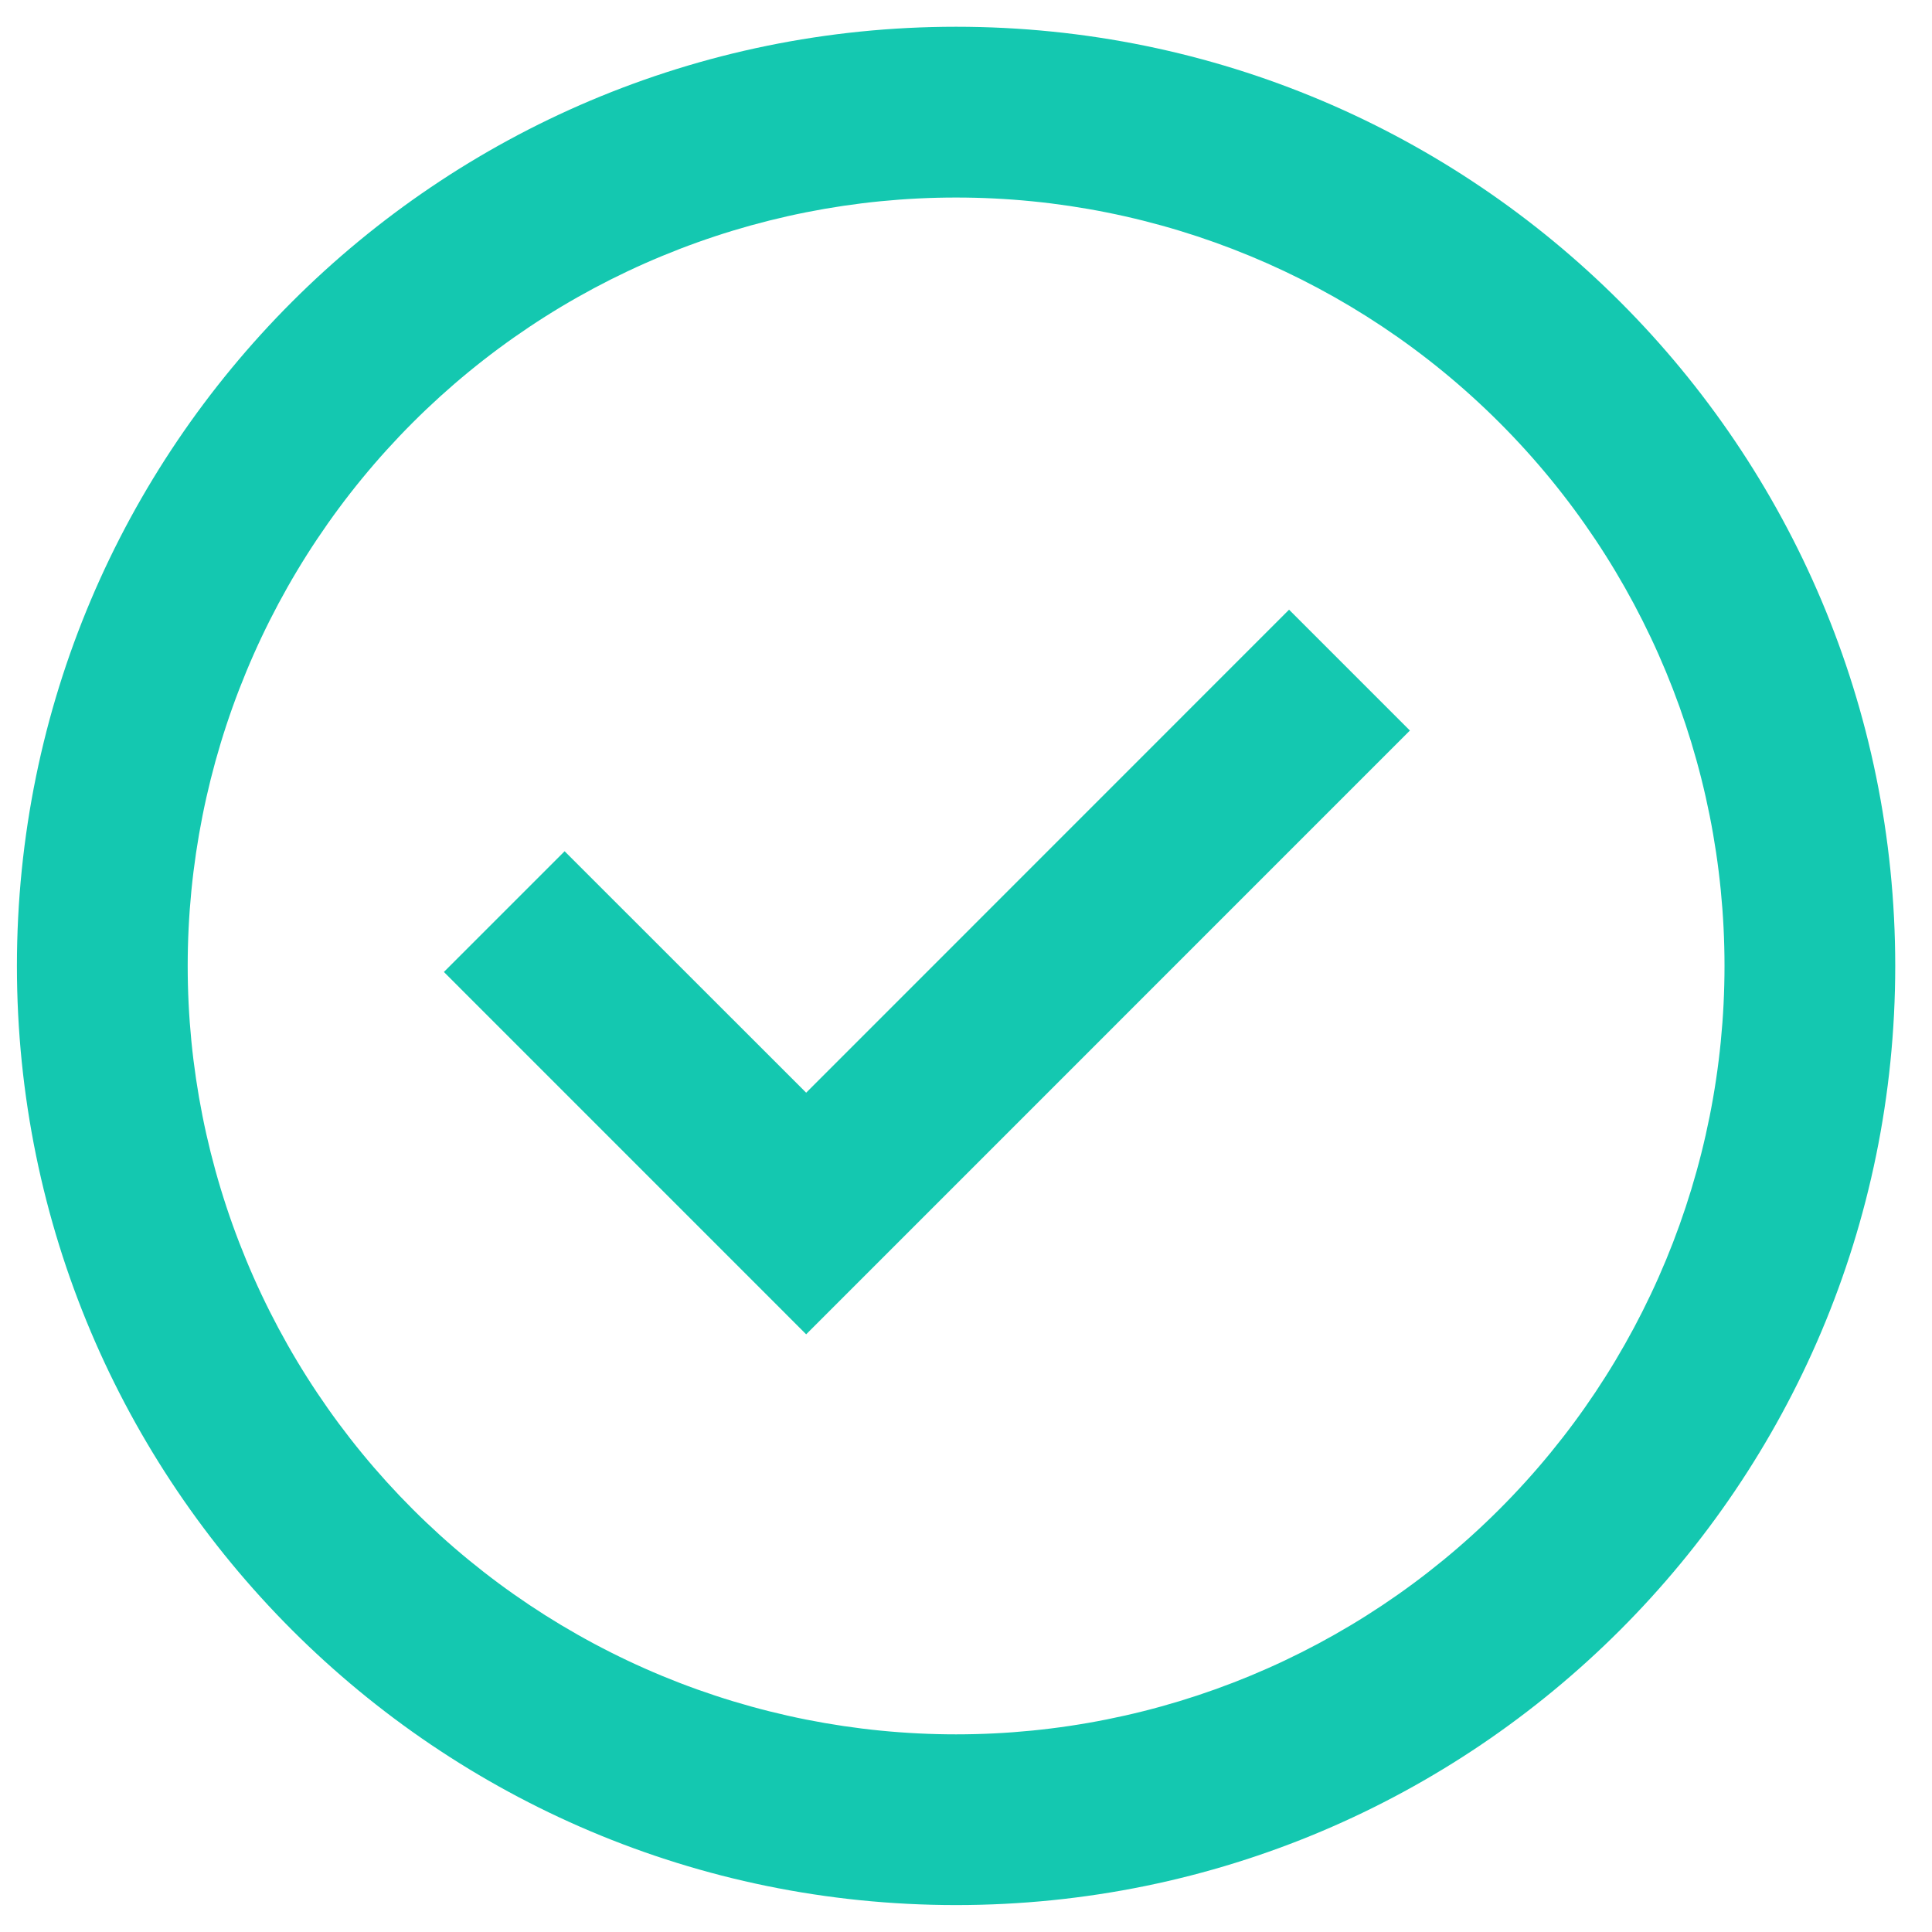 <svg width="33" height="33" viewBox="0 0 33 33" fill="none" xmlns="http://www.w3.org/2000/svg">
<path d="M13.77 22.791L7.582 16.602L9.644 14.54L13.77 18.664L22.018 10.414L24.082 12.478L13.77 22.791Z" fill="#14C8B0"/>
<path fill-rule="evenodd" clip-rule="evenodd" d="M0.289 16.499C0.289 7.639 7.471 0.457 16.331 0.457C25.19 0.457 32.372 7.639 32.372 16.499C32.372 25.358 25.19 32.54 16.331 32.54C7.471 32.54 0.289 25.358 0.289 16.499ZM16.331 29.624C14.607 29.624 12.9 29.284 11.308 28.625C9.716 27.965 8.269 26.998 7.05 25.779C5.831 24.561 4.864 23.114 4.205 21.521C3.545 19.929 3.206 18.222 3.206 16.499C3.206 14.775 3.545 13.068 4.205 11.476C4.864 9.884 5.831 8.437 7.05 7.218C8.269 5.999 9.716 5.032 11.308 4.373C12.9 3.713 14.607 3.374 16.331 3.374C19.812 3.374 23.15 4.757 25.611 7.218C28.073 9.679 29.456 13.018 29.456 16.499C29.456 19.98 28.073 23.318 25.611 25.779C23.15 28.241 19.812 29.624 16.331 29.624Z" fill="#14C8B0"/>
</svg>
